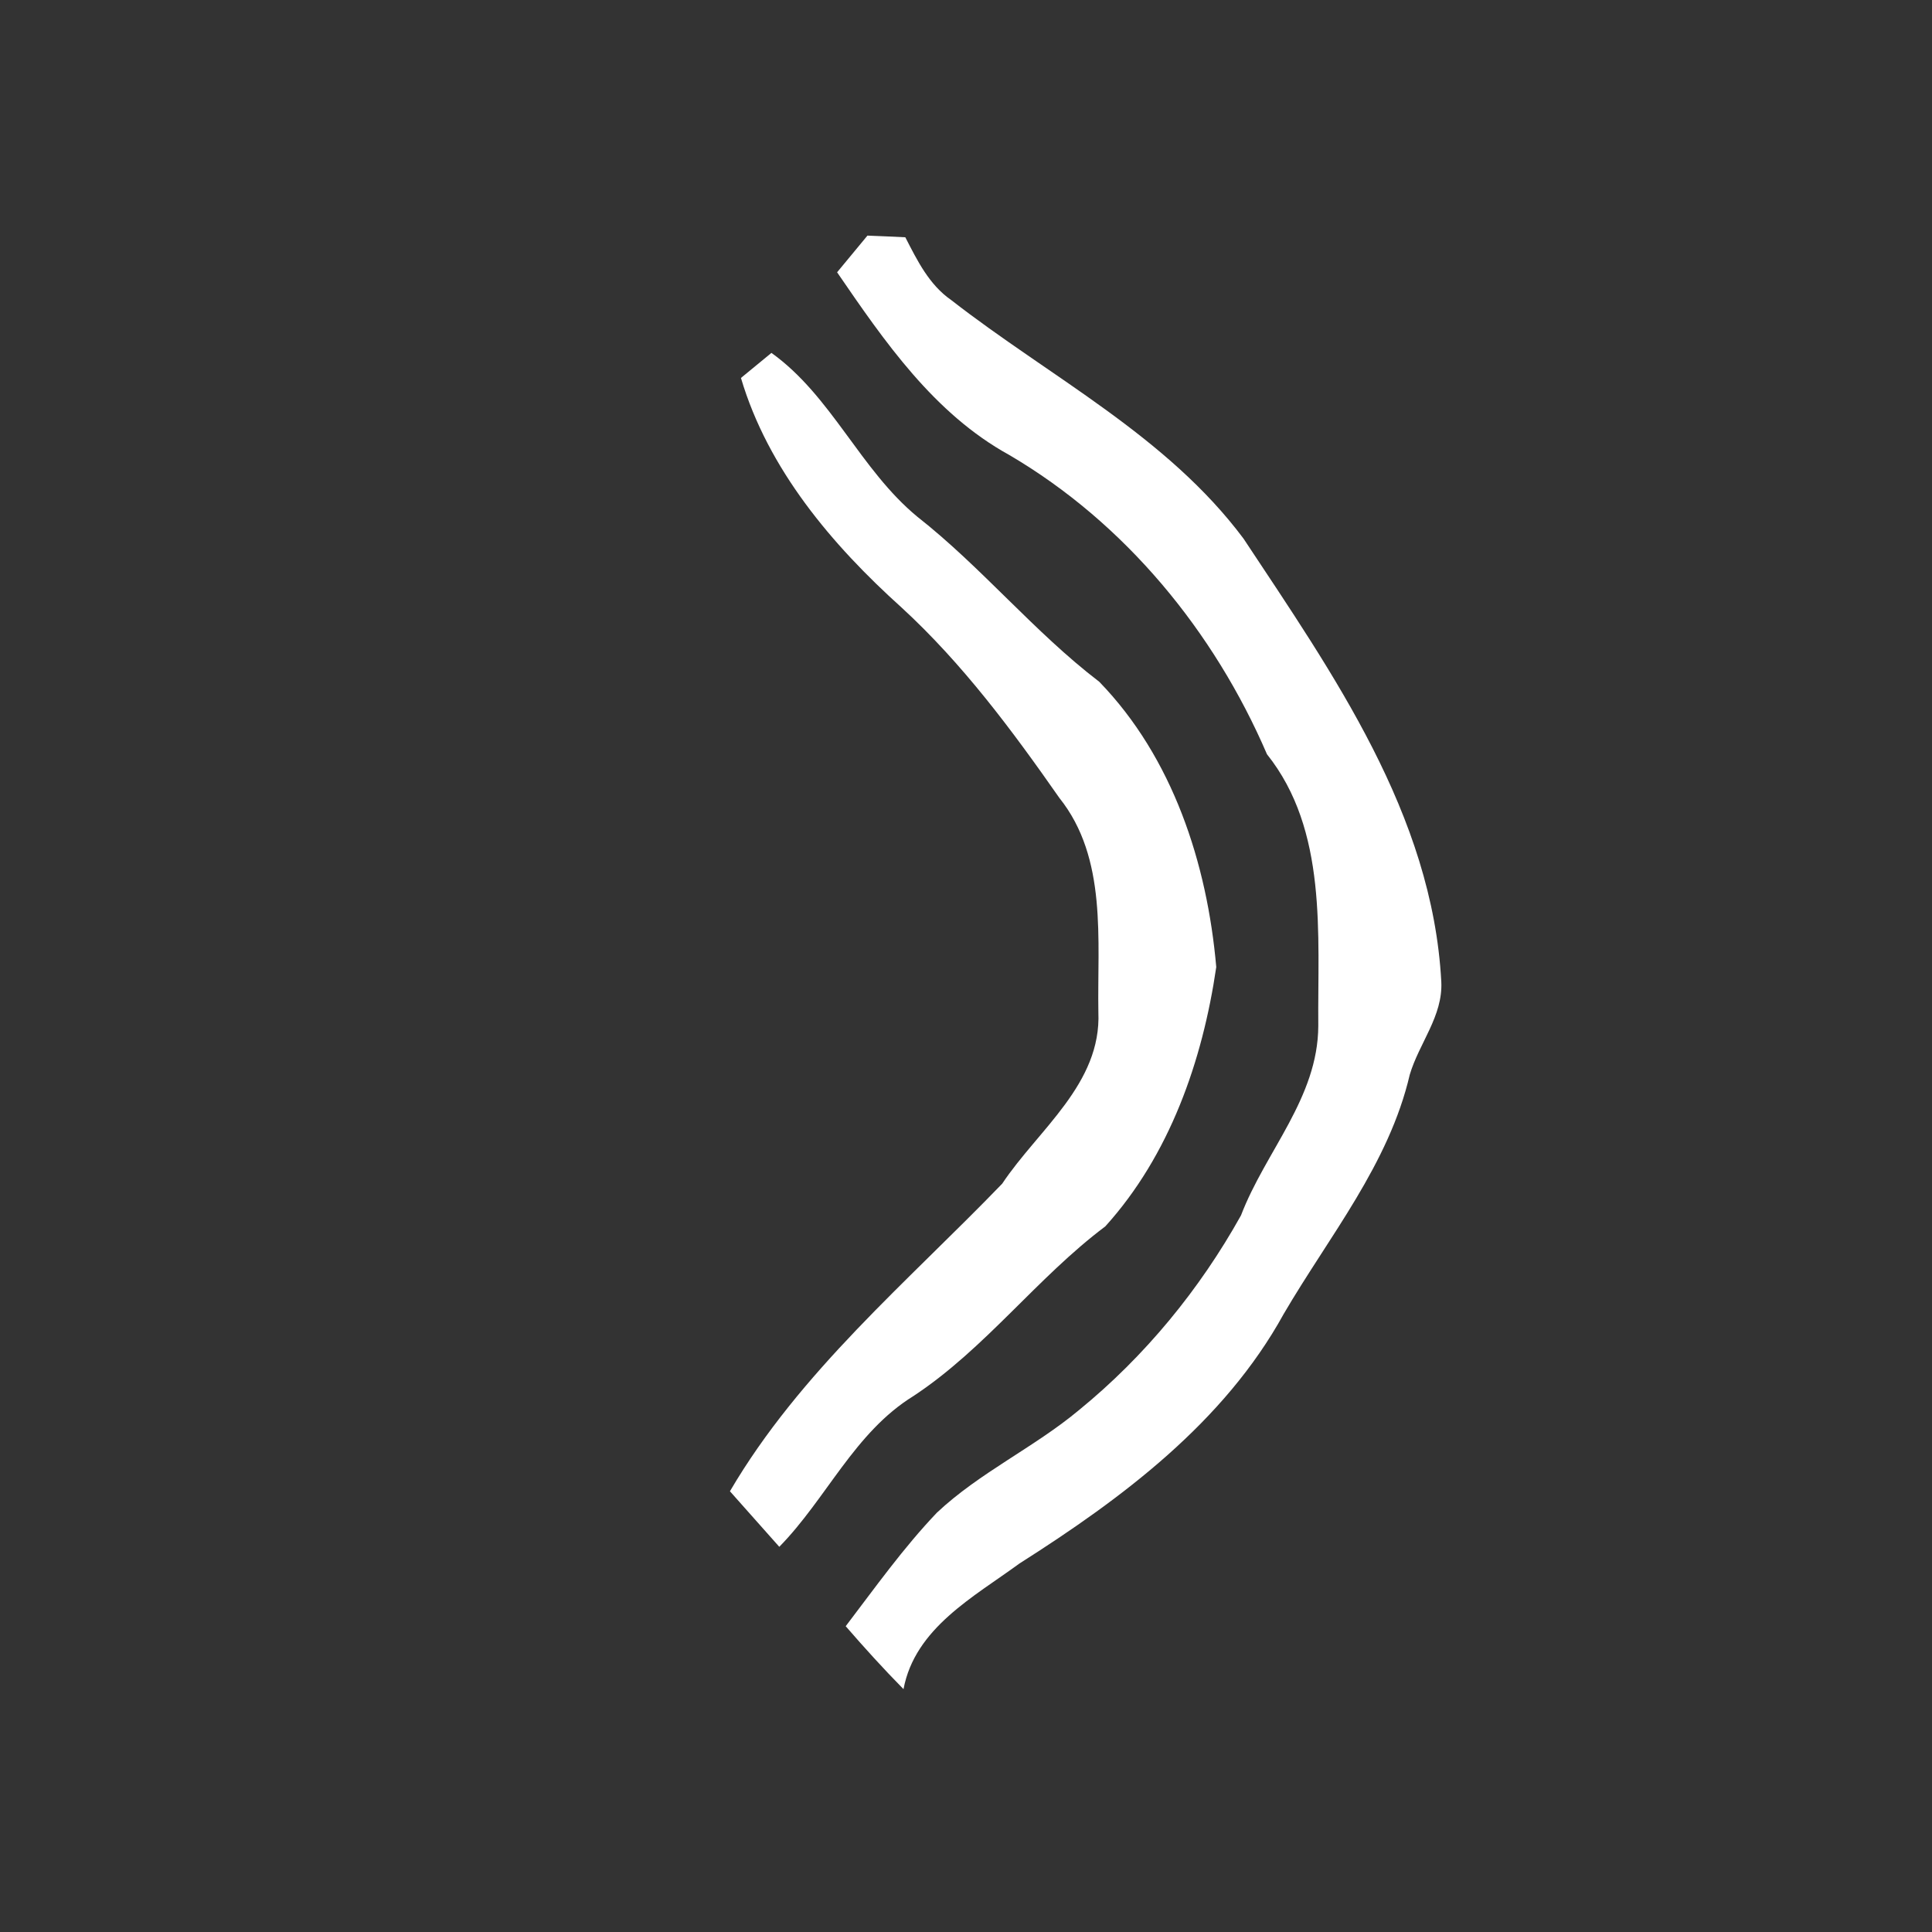 <svg xmlns="http://www.w3.org/2000/svg" width="128pt" height="128pt" viewBox="0 0 128 128"><rect x="0" y="0" width="128" height="128" fill="#333333" stroke="none"/><g fill="#fff"><path d="M57.47 15.61c.63.02 1.88.08 2.51.11.79 1.54 1.58 3.15 3.04 4.16 6.57 5.12 14.29 9 19.37 15.81 5.92 8.95 12.51 18.27 13.1 29.36.11 2.27-1.47 4.06-2.09 6.15-1.38 5.93-5.34 10.7-8.35 15.85-3.95 7.18-10.71 12.22-17.5 16.53-3.03 2.22-6.93 4.28-7.69 8.33-1.33-1.35-2.6-2.75-3.83-4.17 1.95-2.56 3.82-5.19 6.04-7.52 2.84-2.67 6.45-4.32 9.43-6.81 4.36-3.56 7.99-7.99 10.72-12.89 1.62-4.24 5.1-7.78 5.12-12.55-.05-6.08.63-12.95-3.4-18-3.5-8.13-9.39-15.32-17.08-19.83-4.98-2.74-8.26-7.52-11.4-12.1.5-.61 1.51-1.83 2.01-2.43z"/><path d="M49.09 25.04l2.02-1.66c3.99 2.86 5.87 7.72 9.66 10.85 4.28 3.36 7.73 7.63 12.06 10.94 4.87 5.02 7.15 12.04 7.75 18.9-.91 6.22-3.09 12.47-7.35 17.18-4.54 3.41-7.95 8.1-12.71 11.24-3.91 2.41-5.76 6.8-8.89 9.99-1.1-1.23-2.18-2.46-3.27-3.68C53 90.88 60.1 84.95 66.4 78.42c2.39-3.59 6.58-6.61 6.37-11.37-.08-4.76.61-10.19-2.58-14.18-3.13-4.48-6.42-8.91-10.46-12.62-4.61-4.15-8.85-9.16-10.64-15.21z"/></g></svg>
